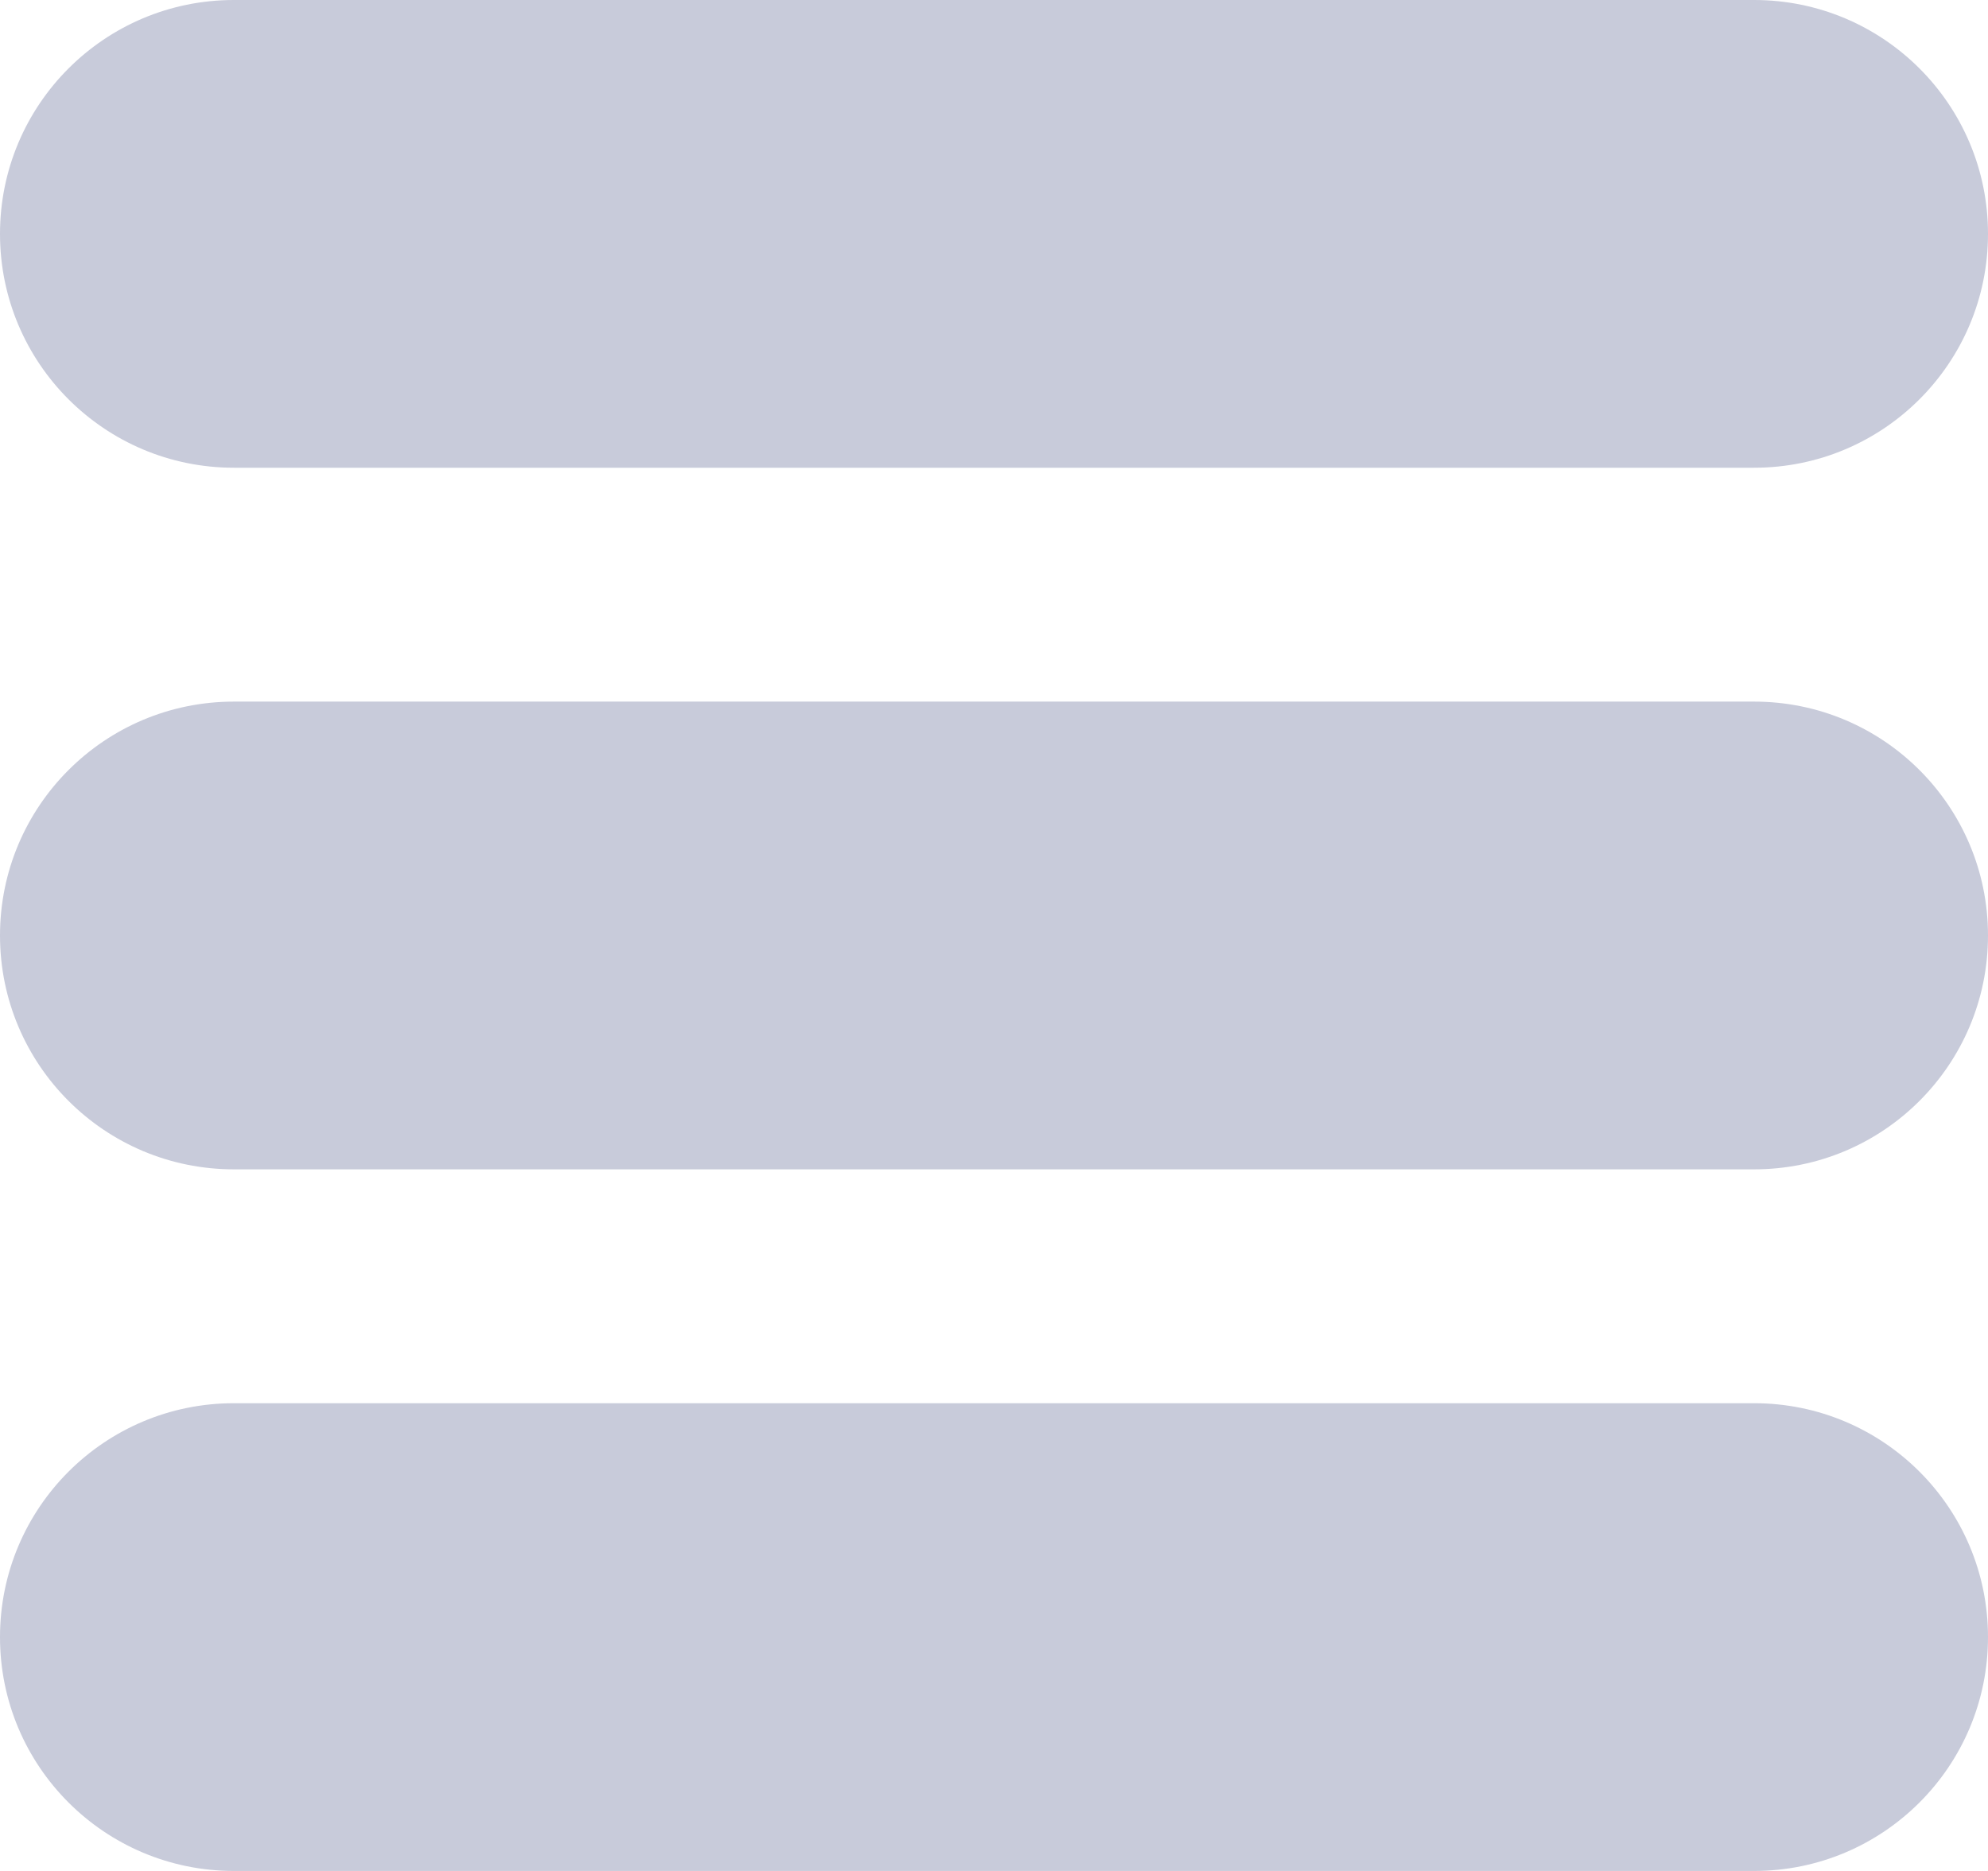 <svg width="17" height="16" viewBox="0 0 17 16" fill="none" xmlns="http://www.w3.org/2000/svg">
<path fill-rule="evenodd" clip-rule="evenodd" d="M0 2C0 0.895 0.895 0 2 0H15C16.105 0 17 0.895 17 2C17 3.105 16.105 4 15 4H2C0.895 4 0 3.105 0 2Z" fill="#c8cbda"/>
<path fill-rule="evenodd" clip-rule="evenodd" d="M0 8C0 6.895 0.895 6 2 6H15C16.105 6 17 6.895 17 8C17 9.105 16.105 10 15 10H2C0.895 10 0 9.105 0 8Z" fill="#c8cbda"/>
<path fill-rule="evenodd" clip-rule="evenodd" d="M0 14C0 12.895 0.895 12 2 12H15C16.105 12 17 12.895 17 14C17 15.105 16.105 16 15 16H2C0.895 16 0 15.105 0 14Z" fill="#c8cbda"/>
</svg>
